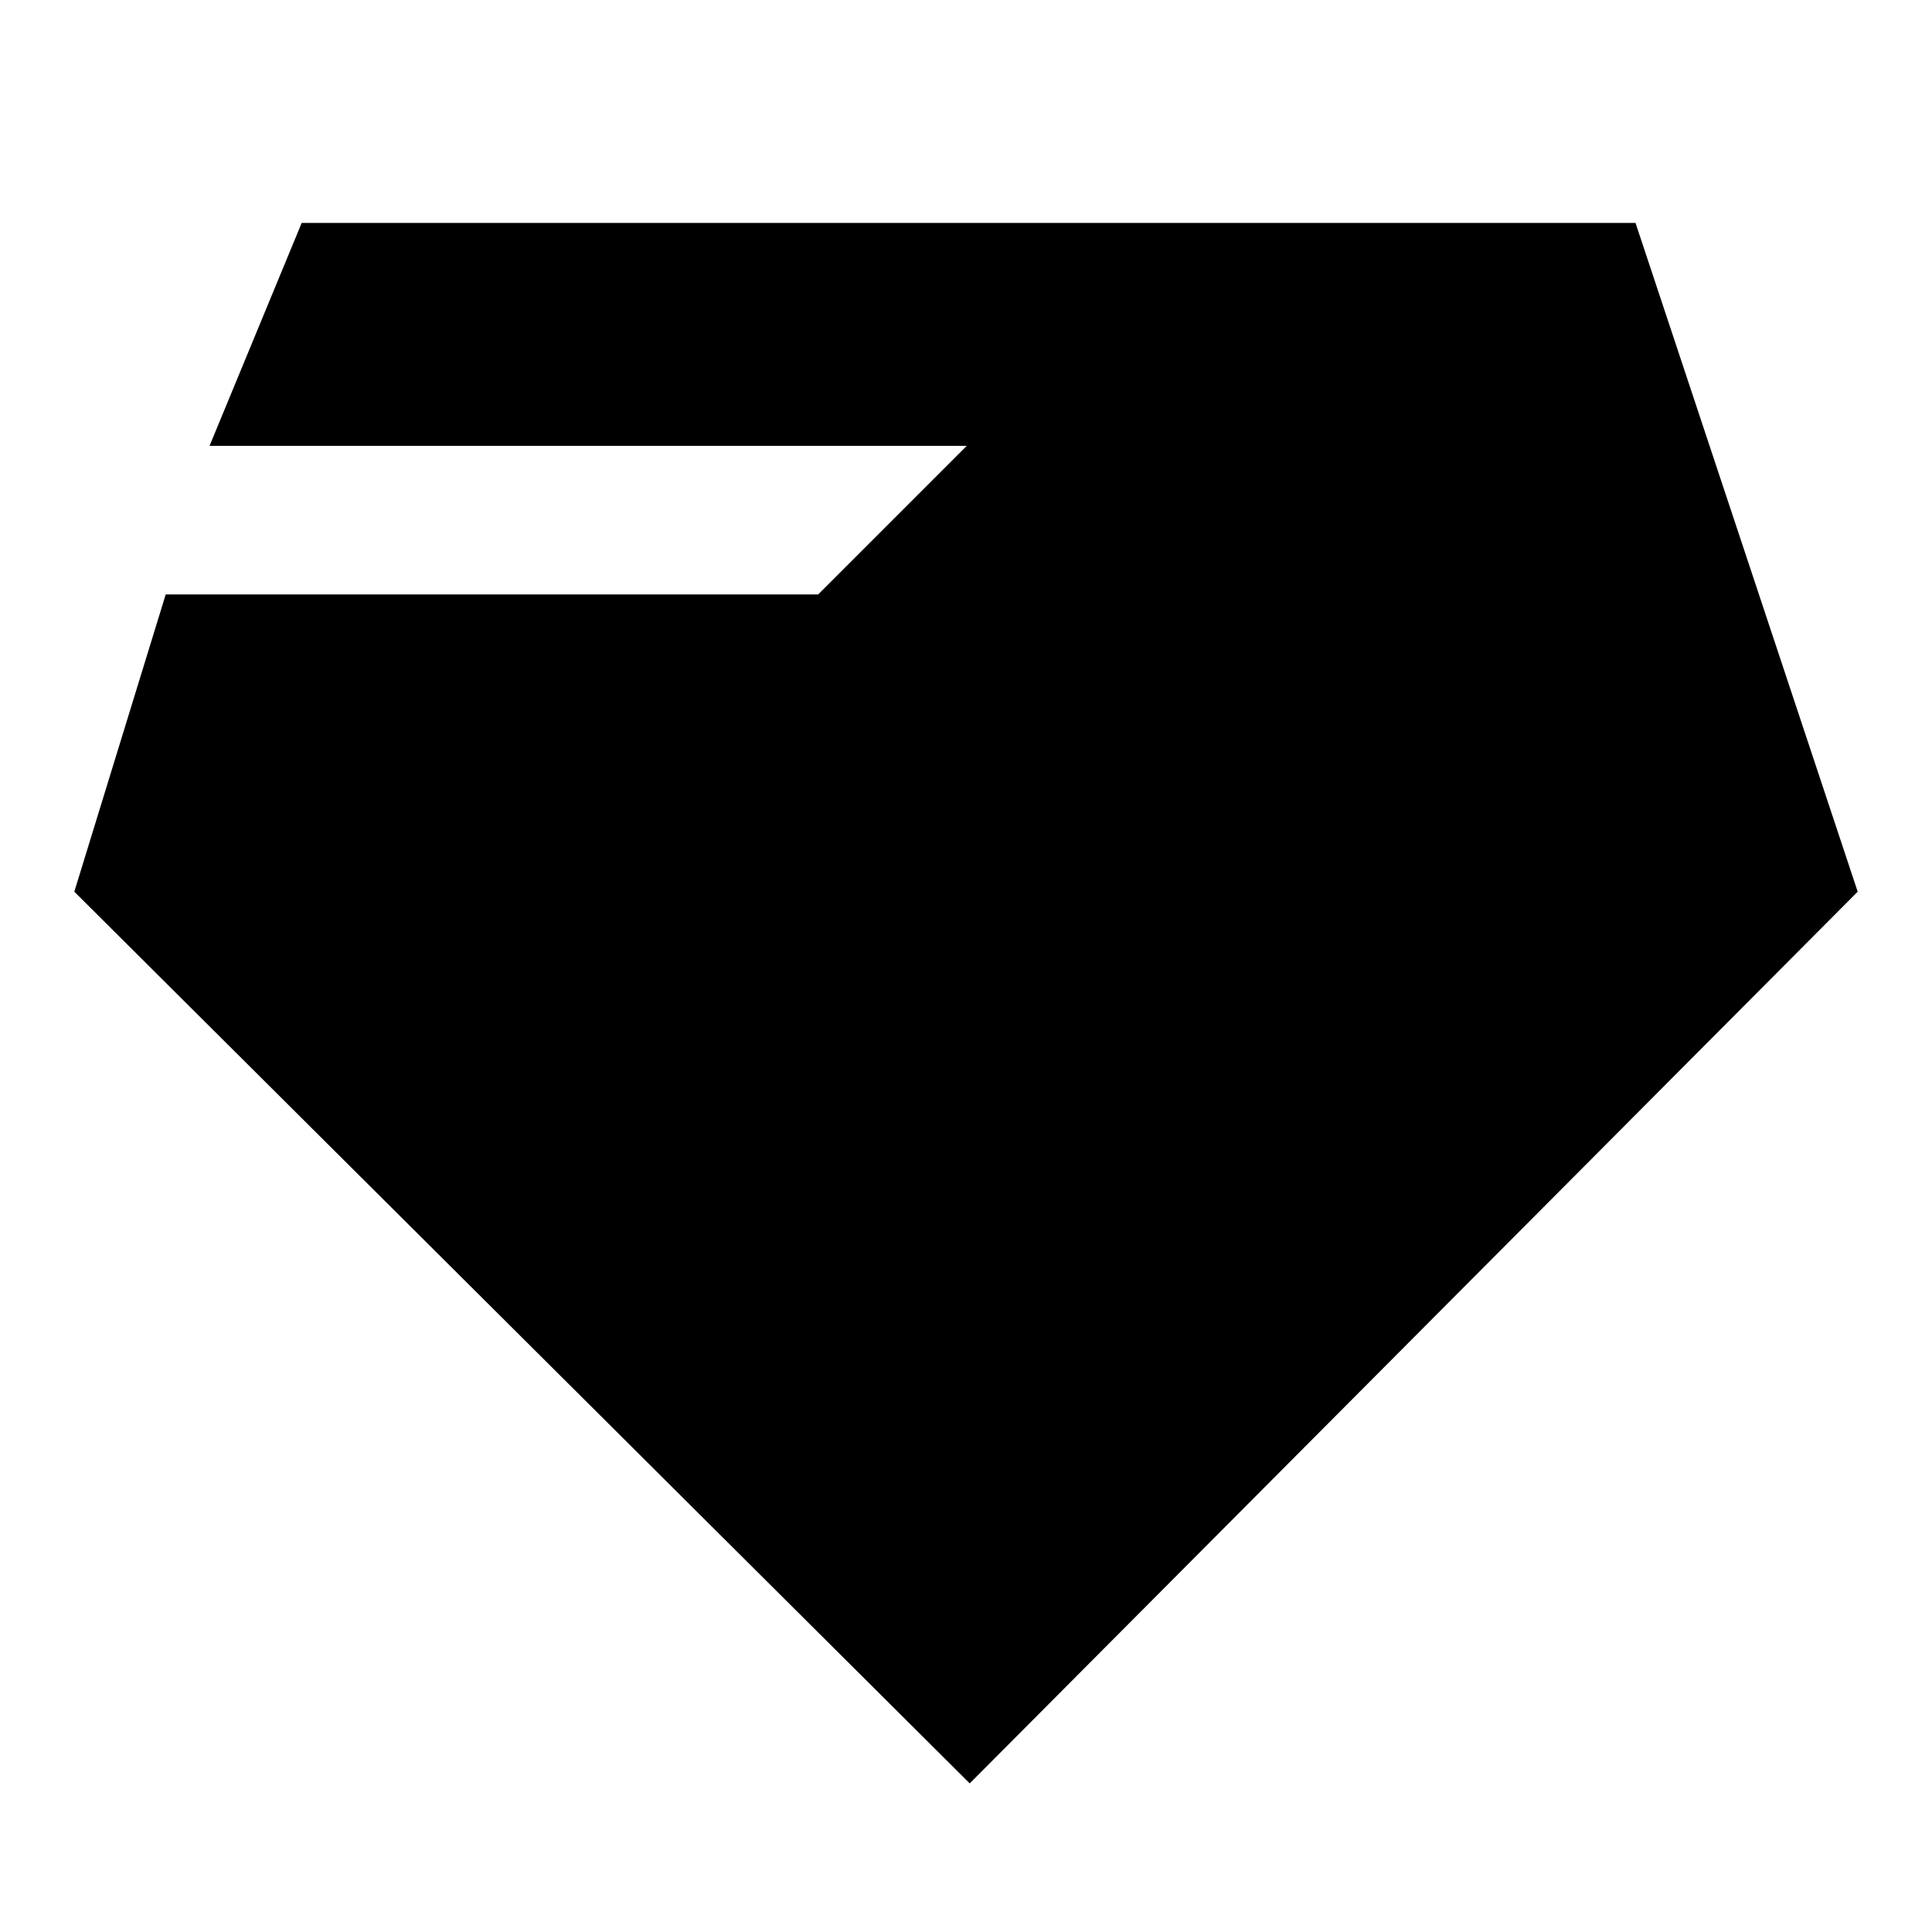<svg id="a236f62a-4032-478a-9cc4-09ea3a8a86f0" data-name="Blue" xmlns="http://www.w3.org/2000/svg" viewBox="0 0 260 260"><defs><style>.e34da06e-c7a5-467c-bd67-fee8d747cb05{fill-rule:evenodd;}</style></defs><path class="e34da06e-c7a5-467c-bd67-fee8d747cb05" d="M22.3,80,10,120,130.5,240,250,120,220.1,30H40.6L28.2,60H130.1l-20,20Z"/></svg>